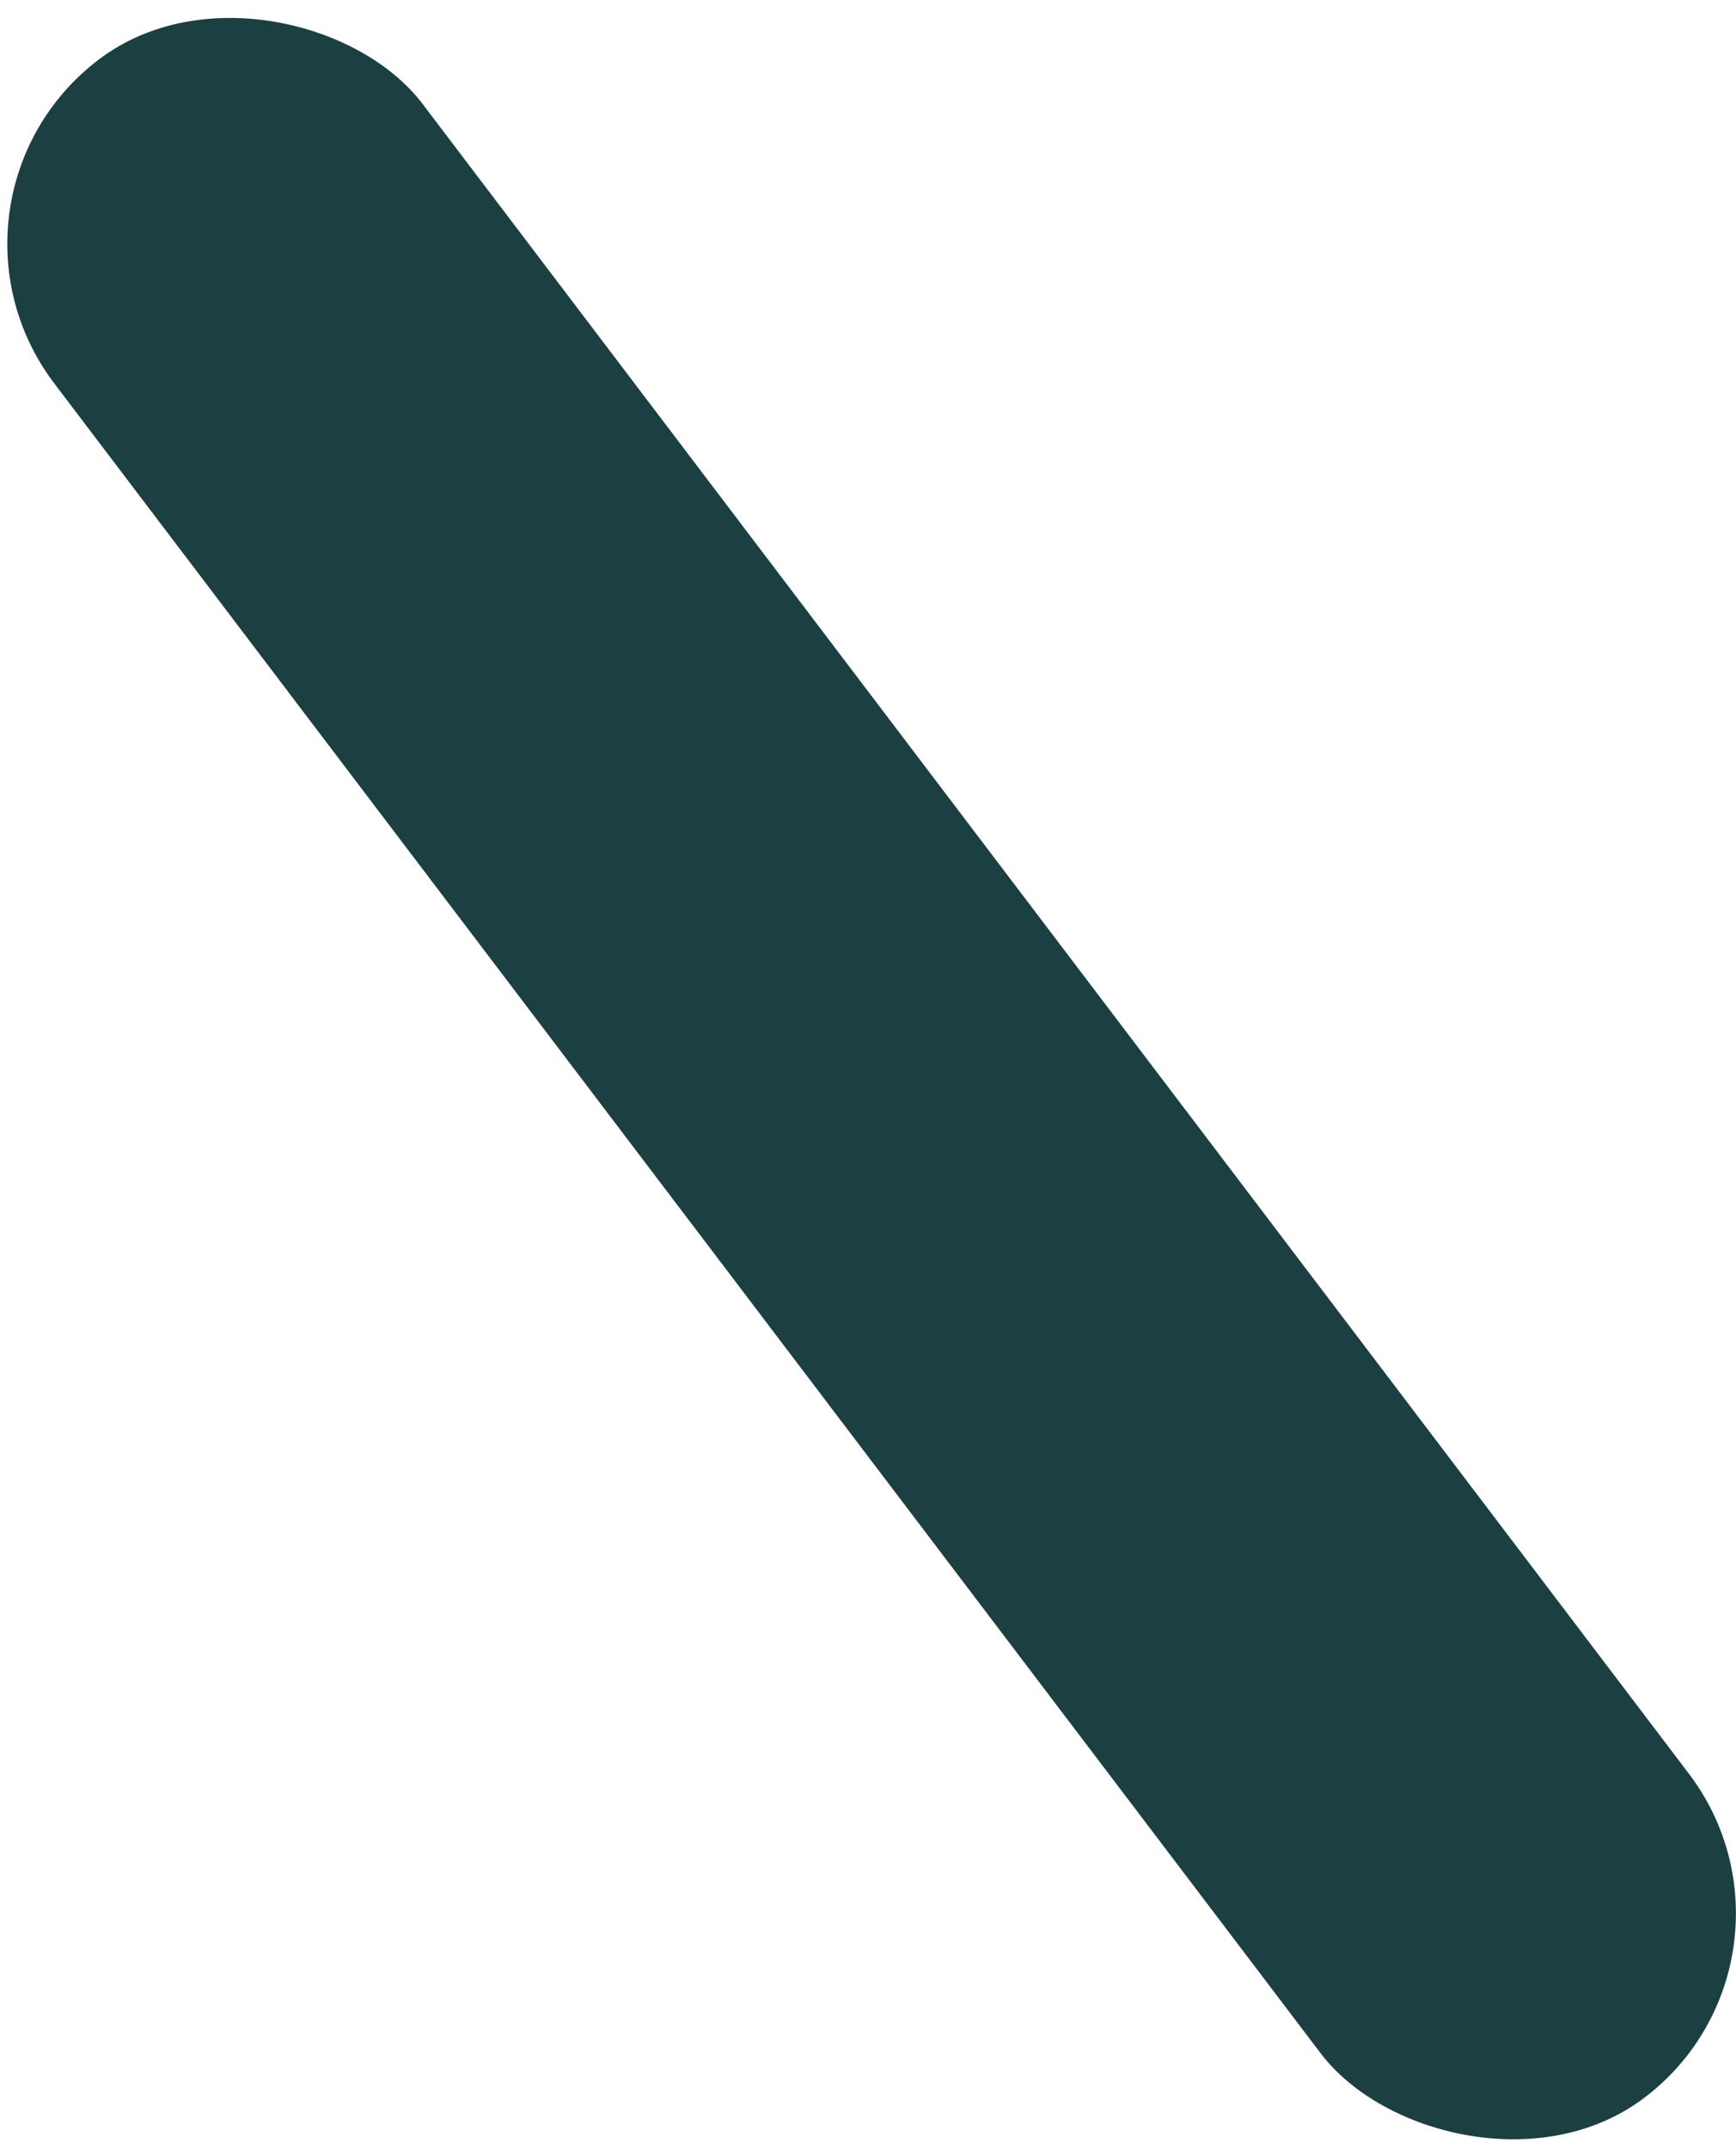 <svg width="122" height="151" viewBox="0 0 122 151" fill="none" xmlns="http://www.w3.org/2000/svg">
<rect x="-6" y="14" width="32.489" height="179.737" rx="16.244" transform="rotate(-37.182 -6 14)" fill="#1C3F41"/>
</svg>
